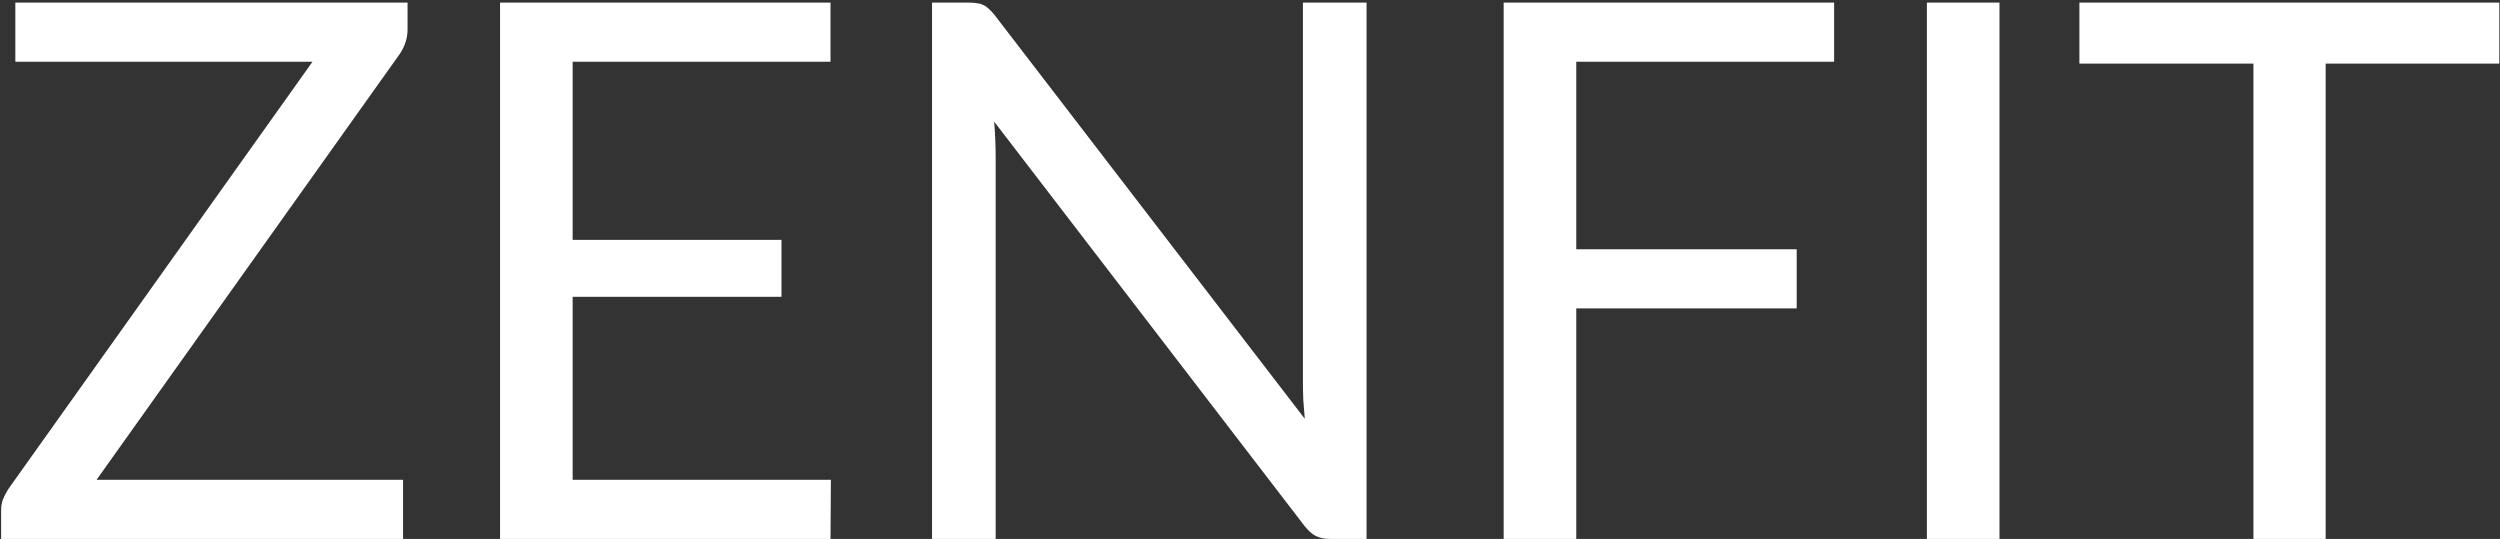 <svg width="668" height="144" viewBox="0 0 668 144" fill="none" xmlns="http://www.w3.org/2000/svg">
<rect x="0" y="0" width="668" height="144" fill="#333333" stroke="none"/>
<path d="M108.9 7.9C108.9 10.1 108.233 12.233 106.9 14.3L25.8 128.2H107.7V144H0.3V136.4C0.3 135.333 0.467 134.333 0.8 133.4C1.2 132.467 1.667 131.567 2.2 130.7L83.5 16.5H4.1V0.7H108.9V7.9ZM222.013 128.2L221.913 144H133.613V0.7H221.913V16.5H153.013V64.1H208.813V79.3H153.013V128.2H222.013ZM365.142 0.7V144H355.442C353.909 144 352.609 143.733 351.542 143.2C350.542 142.667 349.542 141.767 348.542 140.5L265.642 32.5C265.776 34.167 265.876 35.8 265.942 37.4C266.009 39 266.042 40.5 266.042 41.9V144H249.042V0.7H259.042C259.909 0.7 260.642 0.767 261.242 0.9C261.842 0.967 262.376 1.133 262.842 1.4C263.309 1.6 263.776 1.933 264.242 2.4C264.709 2.8 265.209 3.333 265.742 4L348.642 111.9C348.509 110.167 348.376 108.5 348.242 106.9C348.176 105.233 348.142 103.667 348.142 102.2V0.7H365.142ZM421.177 16.5V66.6H480.077V82.4H421.177V144H401.777V0.7H490.077V16.5H421.177ZM534.263 144H514.863V0.7H534.263V144ZM667.817 17H621.417V144H602.117V17H555.617V0.7H667.817V17Z" fill="white"/>
</svg>
